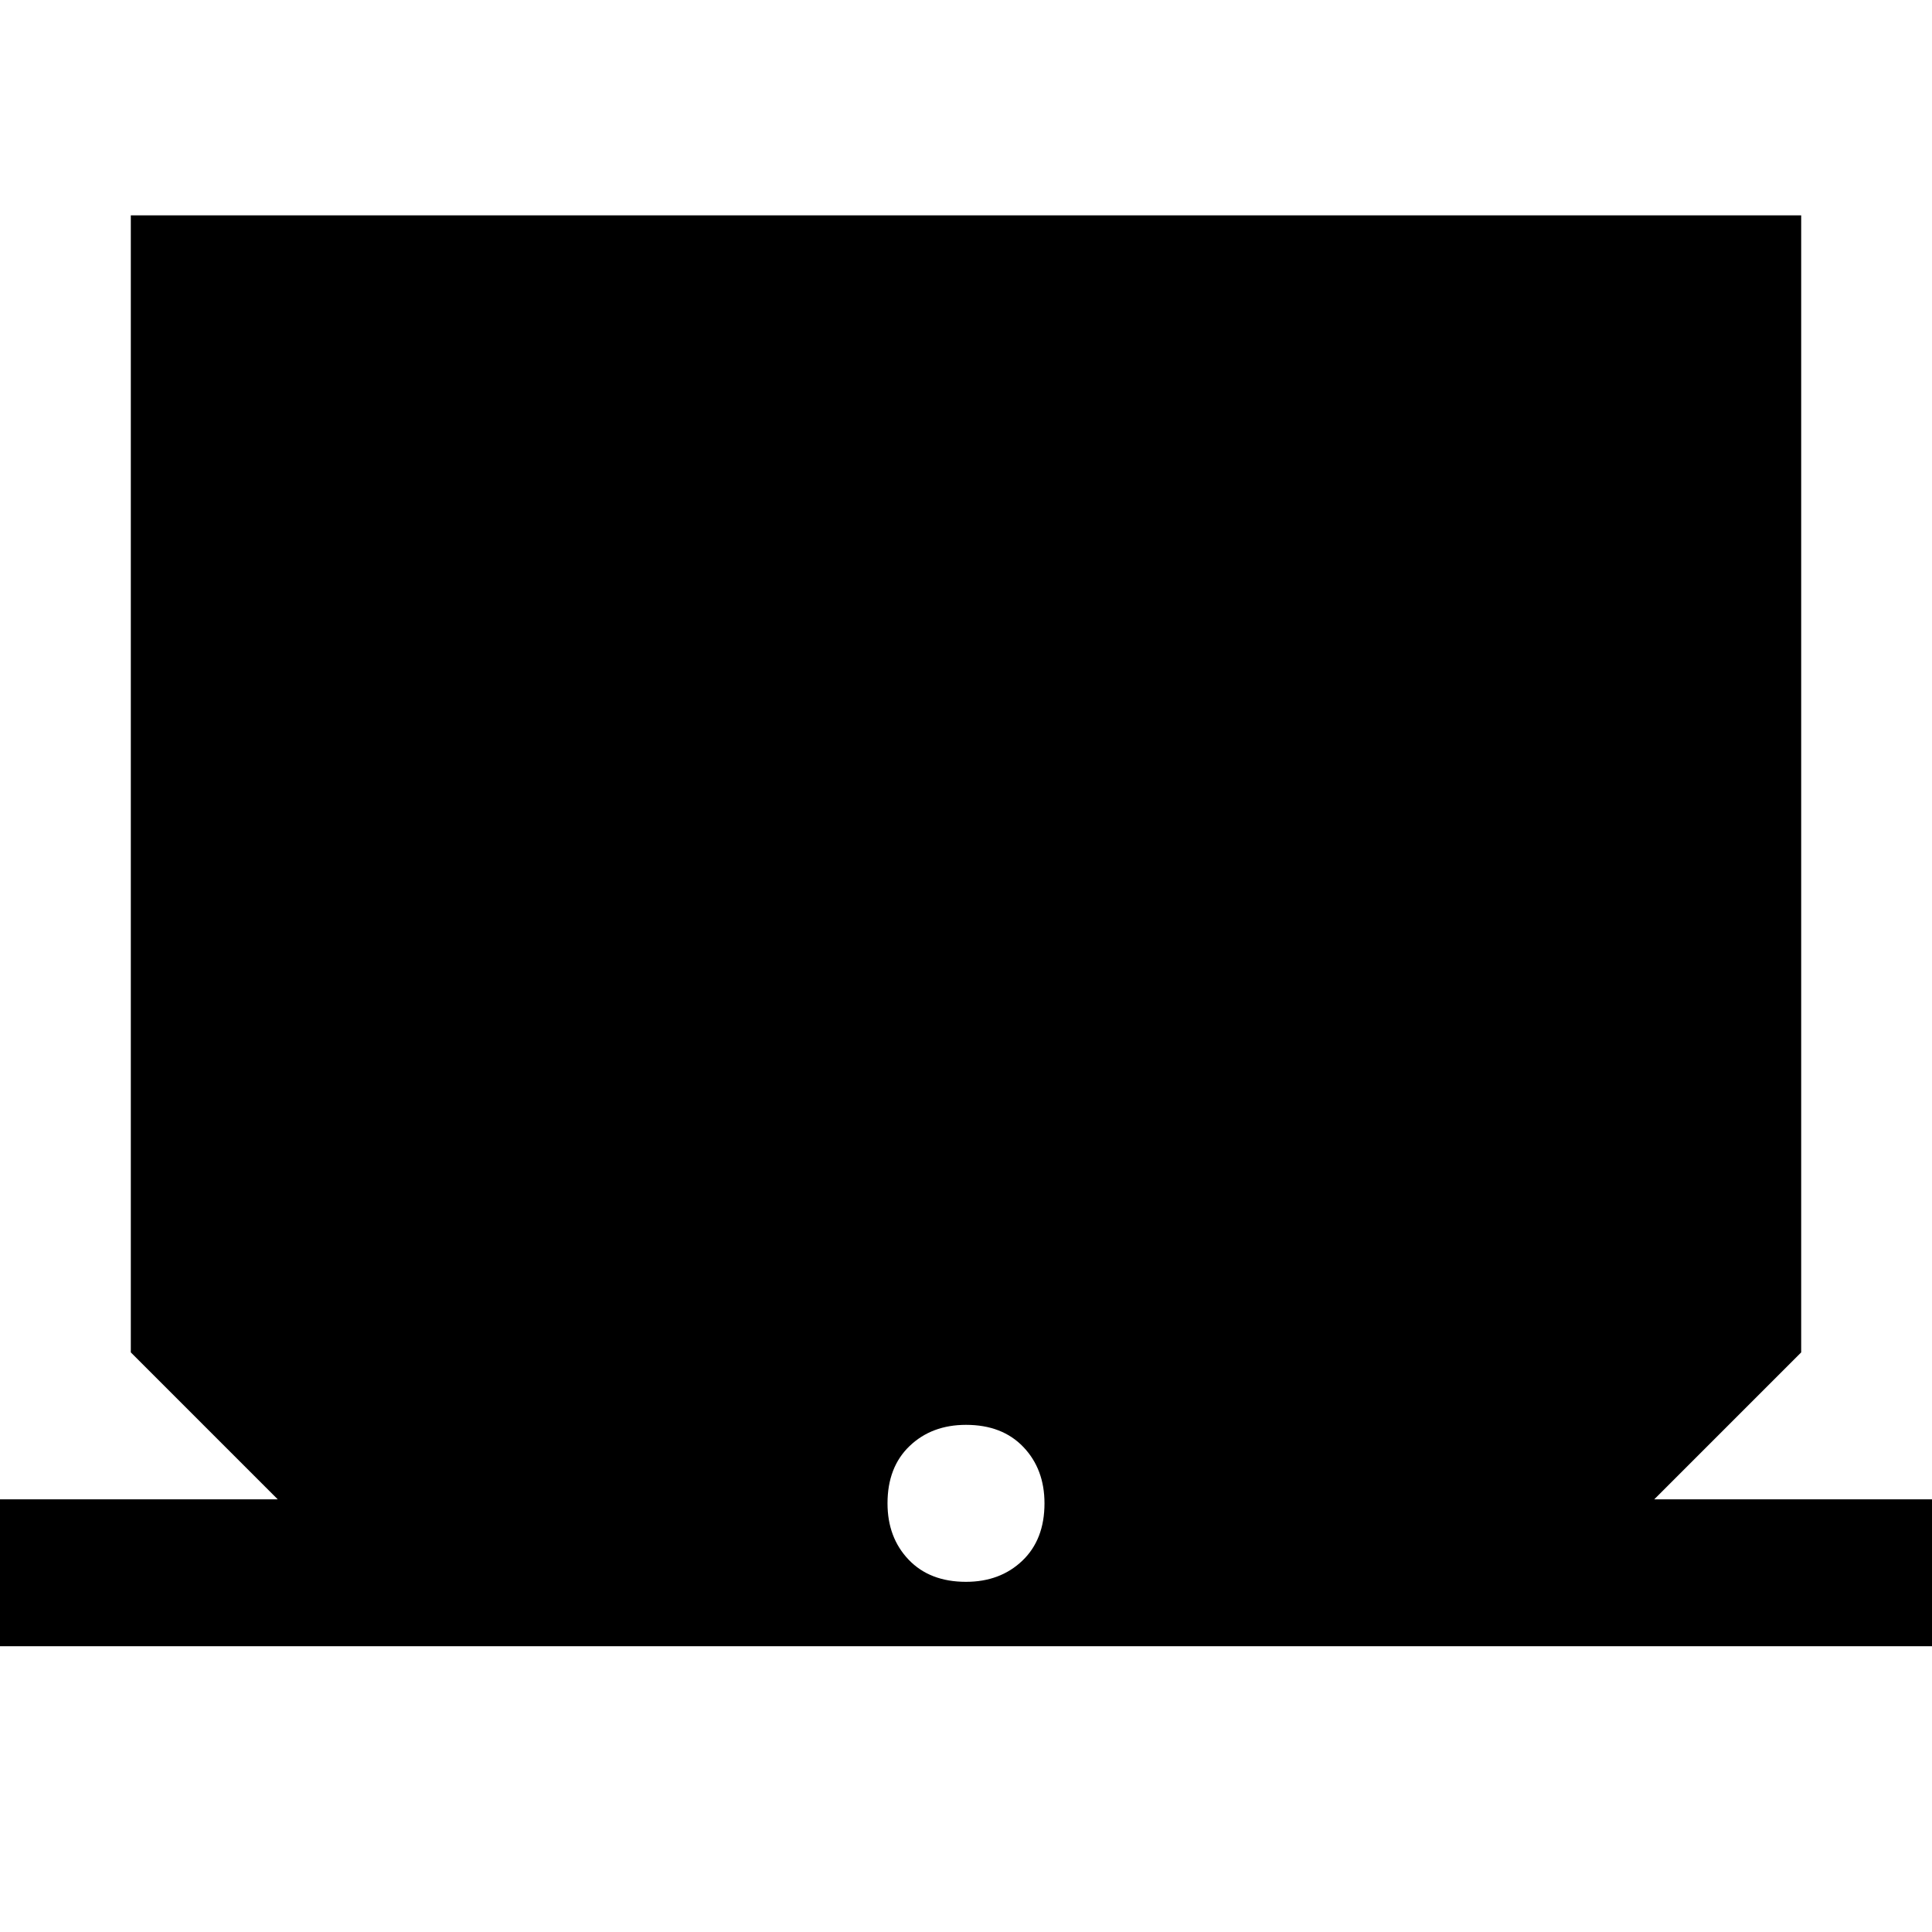 <svg xmlns="http://www.w3.org/2000/svg" height="48" width="48"><path d="M-.85 40.9v-3.65H6.9L3.25 33.6V5.35h41.5V33.6l-3.65 3.65h7.75v3.65ZM24 39.3q.85 0 1.4-.525.55-.525.55-1.425 0-.85-.525-1.4Q24.9 35.4 24 35.4q-.85 0-1.4.525-.55.525-.55 1.425 0 .85.525 1.4.525.55 1.425.55Z"/></svg>